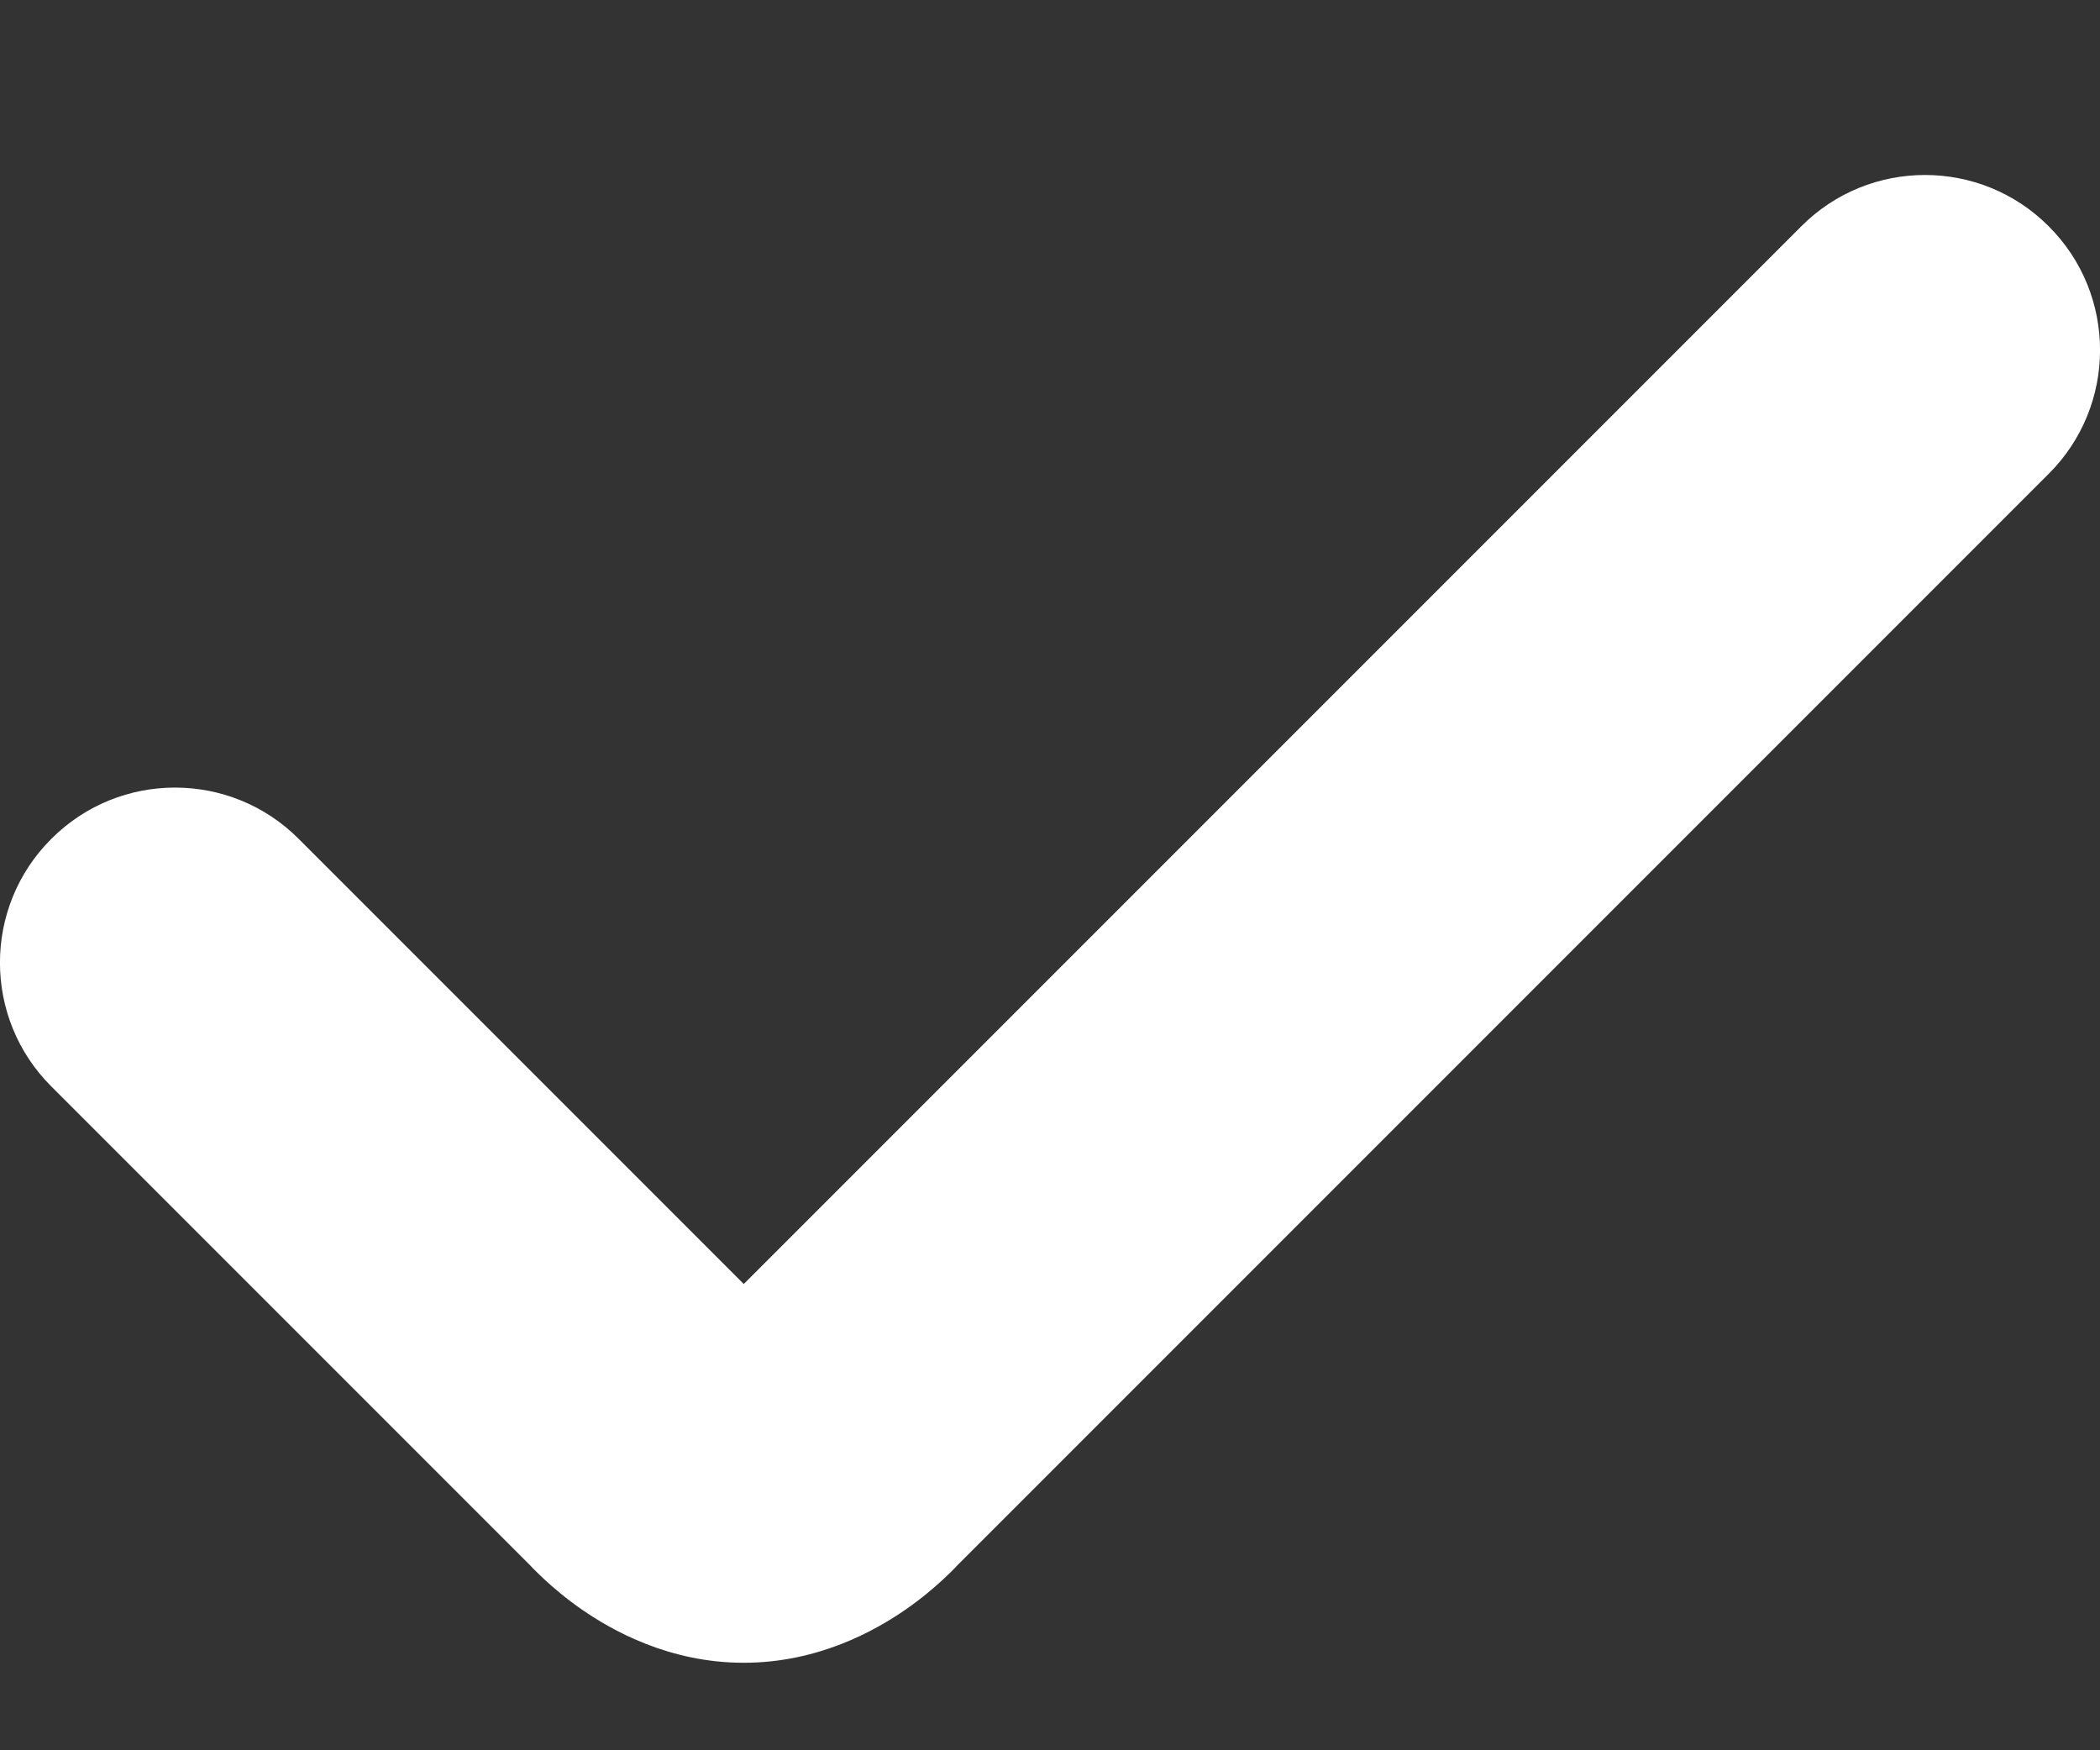 <svg width="12" height="10" viewBox="0 0 12 10" fill="none" xmlns="http://www.w3.org/2000/svg">
<rect x="0" y="0" width="12" height="10" fill="#333333" stroke="none"/>
<g id="Frame 42">
<path id="Vector" d="M11.707 1.293C12.098 1.683 12.098 2.317 11.707 2.707L5.468 8.946C5.465 8.95 5.46 8.954 5.456 8.959C5.439 8.976 5.417 8.998 5.39 9.023C5.338 9.071 5.265 9.134 5.172 9.198C5.005 9.313 4.679 9.5 4.25 9.5C3.821 9.5 3.495 9.313 3.328 9.198C3.235 9.134 3.162 9.071 3.11 9.023C3.083 8.998 3.061 8.976 3.044 8.959C3.04 8.954 3.035 8.95 3.032 8.946L0.293 6.207C-0.098 5.817 -0.098 5.183 0.293 4.793C0.683 4.402 1.317 4.402 1.707 4.793L4.25 7.336L10.293 1.293C10.683 0.902 11.317 0.902 11.707 1.293Z" fill="white"/>
</g>
</svg>
